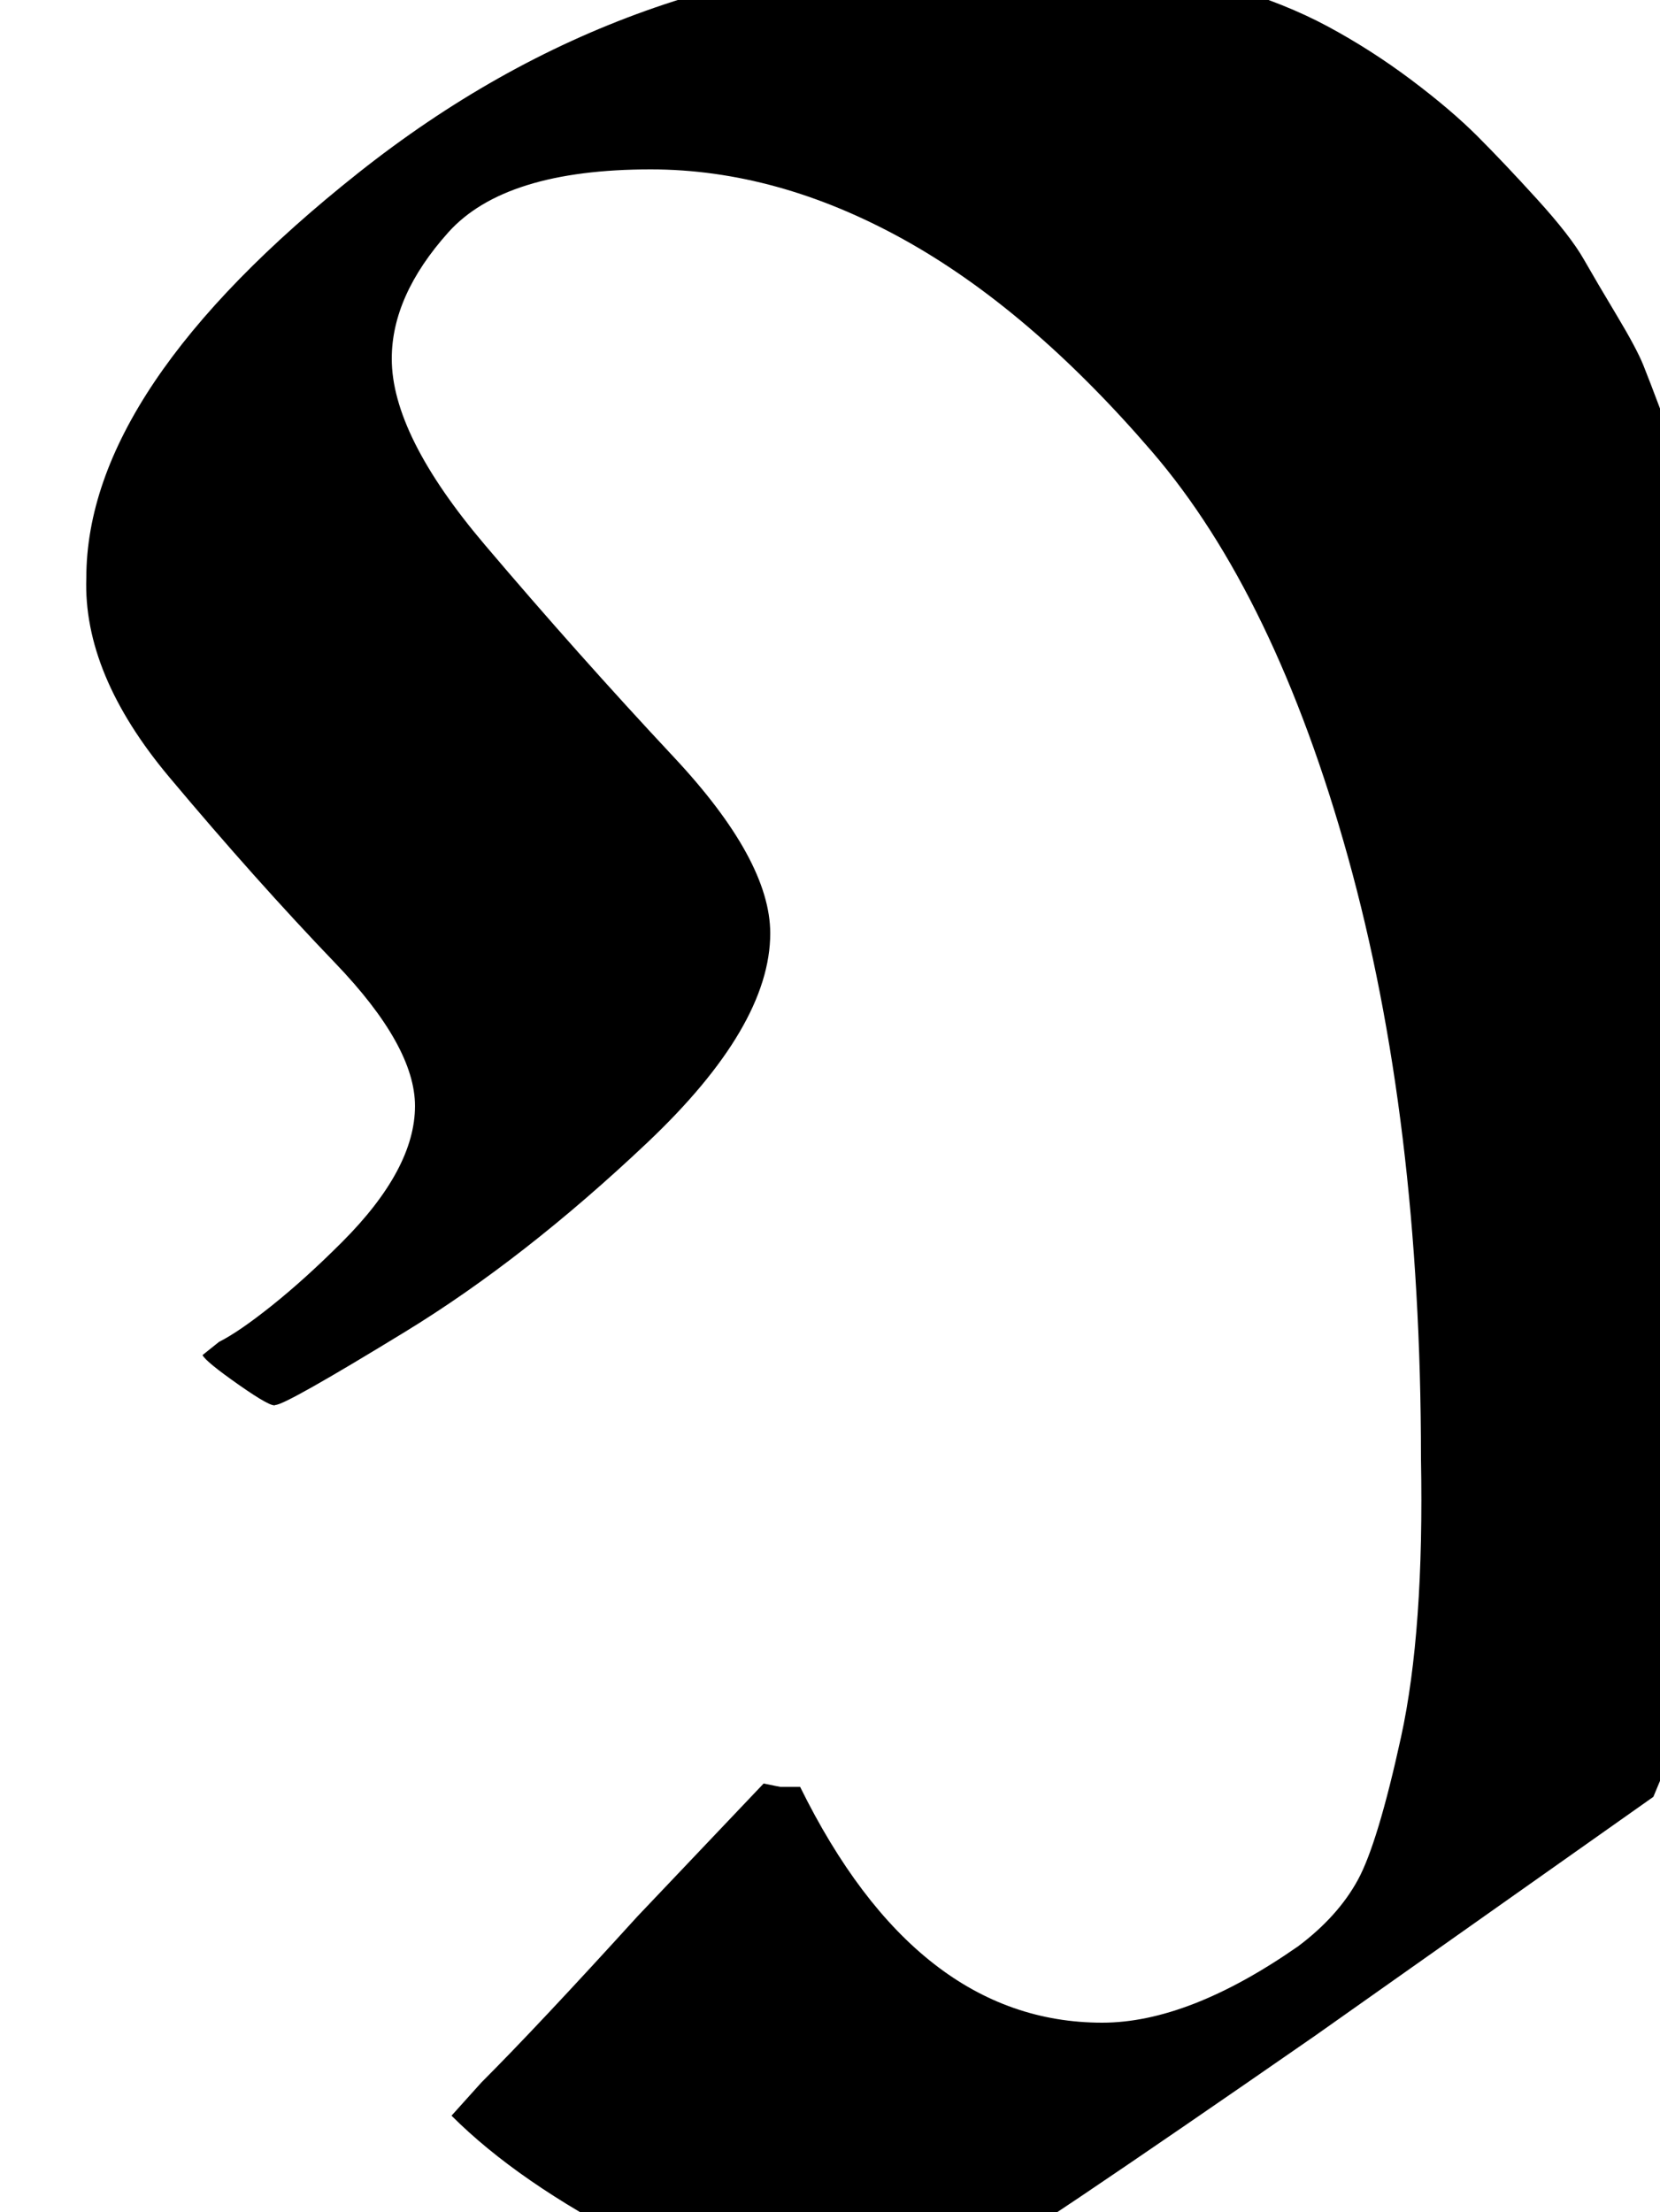 <svg xmlns="http://www.w3.org/2000/svg" role="img" focusable="false" viewBox="0 -666 500 666"
    xmlns:xlink="http://www.w3.org/1999/xlink" aria-hidden="true" style="vertical-align: 0px;">
    <defs>
        <path id="MJX-2-TEX-N-120185" d="M522 492Q521 492 517 502T512 513Q542 444 542 333Q542 226 503 137L498 125L396 53Q308 -8 292 -17T260 -27Q226 -27 191 -9T136 29L145 39Q162 56 192 89L230 129L235 128H241Q276 57 332 57Q358 57 391 80Q403 89 409 100T422 143T428 227Q428 329 406 408T347 530T272 594T196 615Q152 615 135 596T118 558Q118 535 146 502T203 438T232 385Q232 357 195 322T122 265T83 243Q82 242 72 249T61 258L66 262Q72 265 82 273T103 292Q125 314 125 333Q125 351 101 376T51 432T26 492Q26 549 108 614T290 679Q326 679 335 678Q353 675 370 670T400 658T425 642T445 625T463 606T477 588T487 571T495 556T500 543L504 535L523 553Q553 581 569 595T619 632T686 667T757 678Q778 678 793 675T819 664T833 651T844 633T852 617Q884 548 910 548H916Q938 548 962 556L967 542Q967 540 947 531Q909 509 883 492T847 467T838 458Q825 419 825 328Q825 234 833 191T858 121Q875 94 892 77Q898 71 907 71Q912 71 928 76T957 87T971 91L972 88Q972 84 972 81L973 73L957 63Q891 21 806 -23L794 -30L783 -14Q766 13 728 60L713 79V372L724 384Q743 406 765 427T800 460L813 471Q809 472 806 472Q783 479 766 503T741 551T715 594T672 614Q644 614 622 595Q597 576 572 550T534 508L522 492"></path>
    </defs>
    <g stroke="currentColor" fill="currentColor" stroke-width="0" transform="scale(1,-1)">
        <g data-mml-node="math">
            <g data-mml-node="mn">
                <use data-c="120185" xlink:href="#MJX-2-TEX-N-120185"></use>
            </g>
        </g>
    </g>
</svg>
